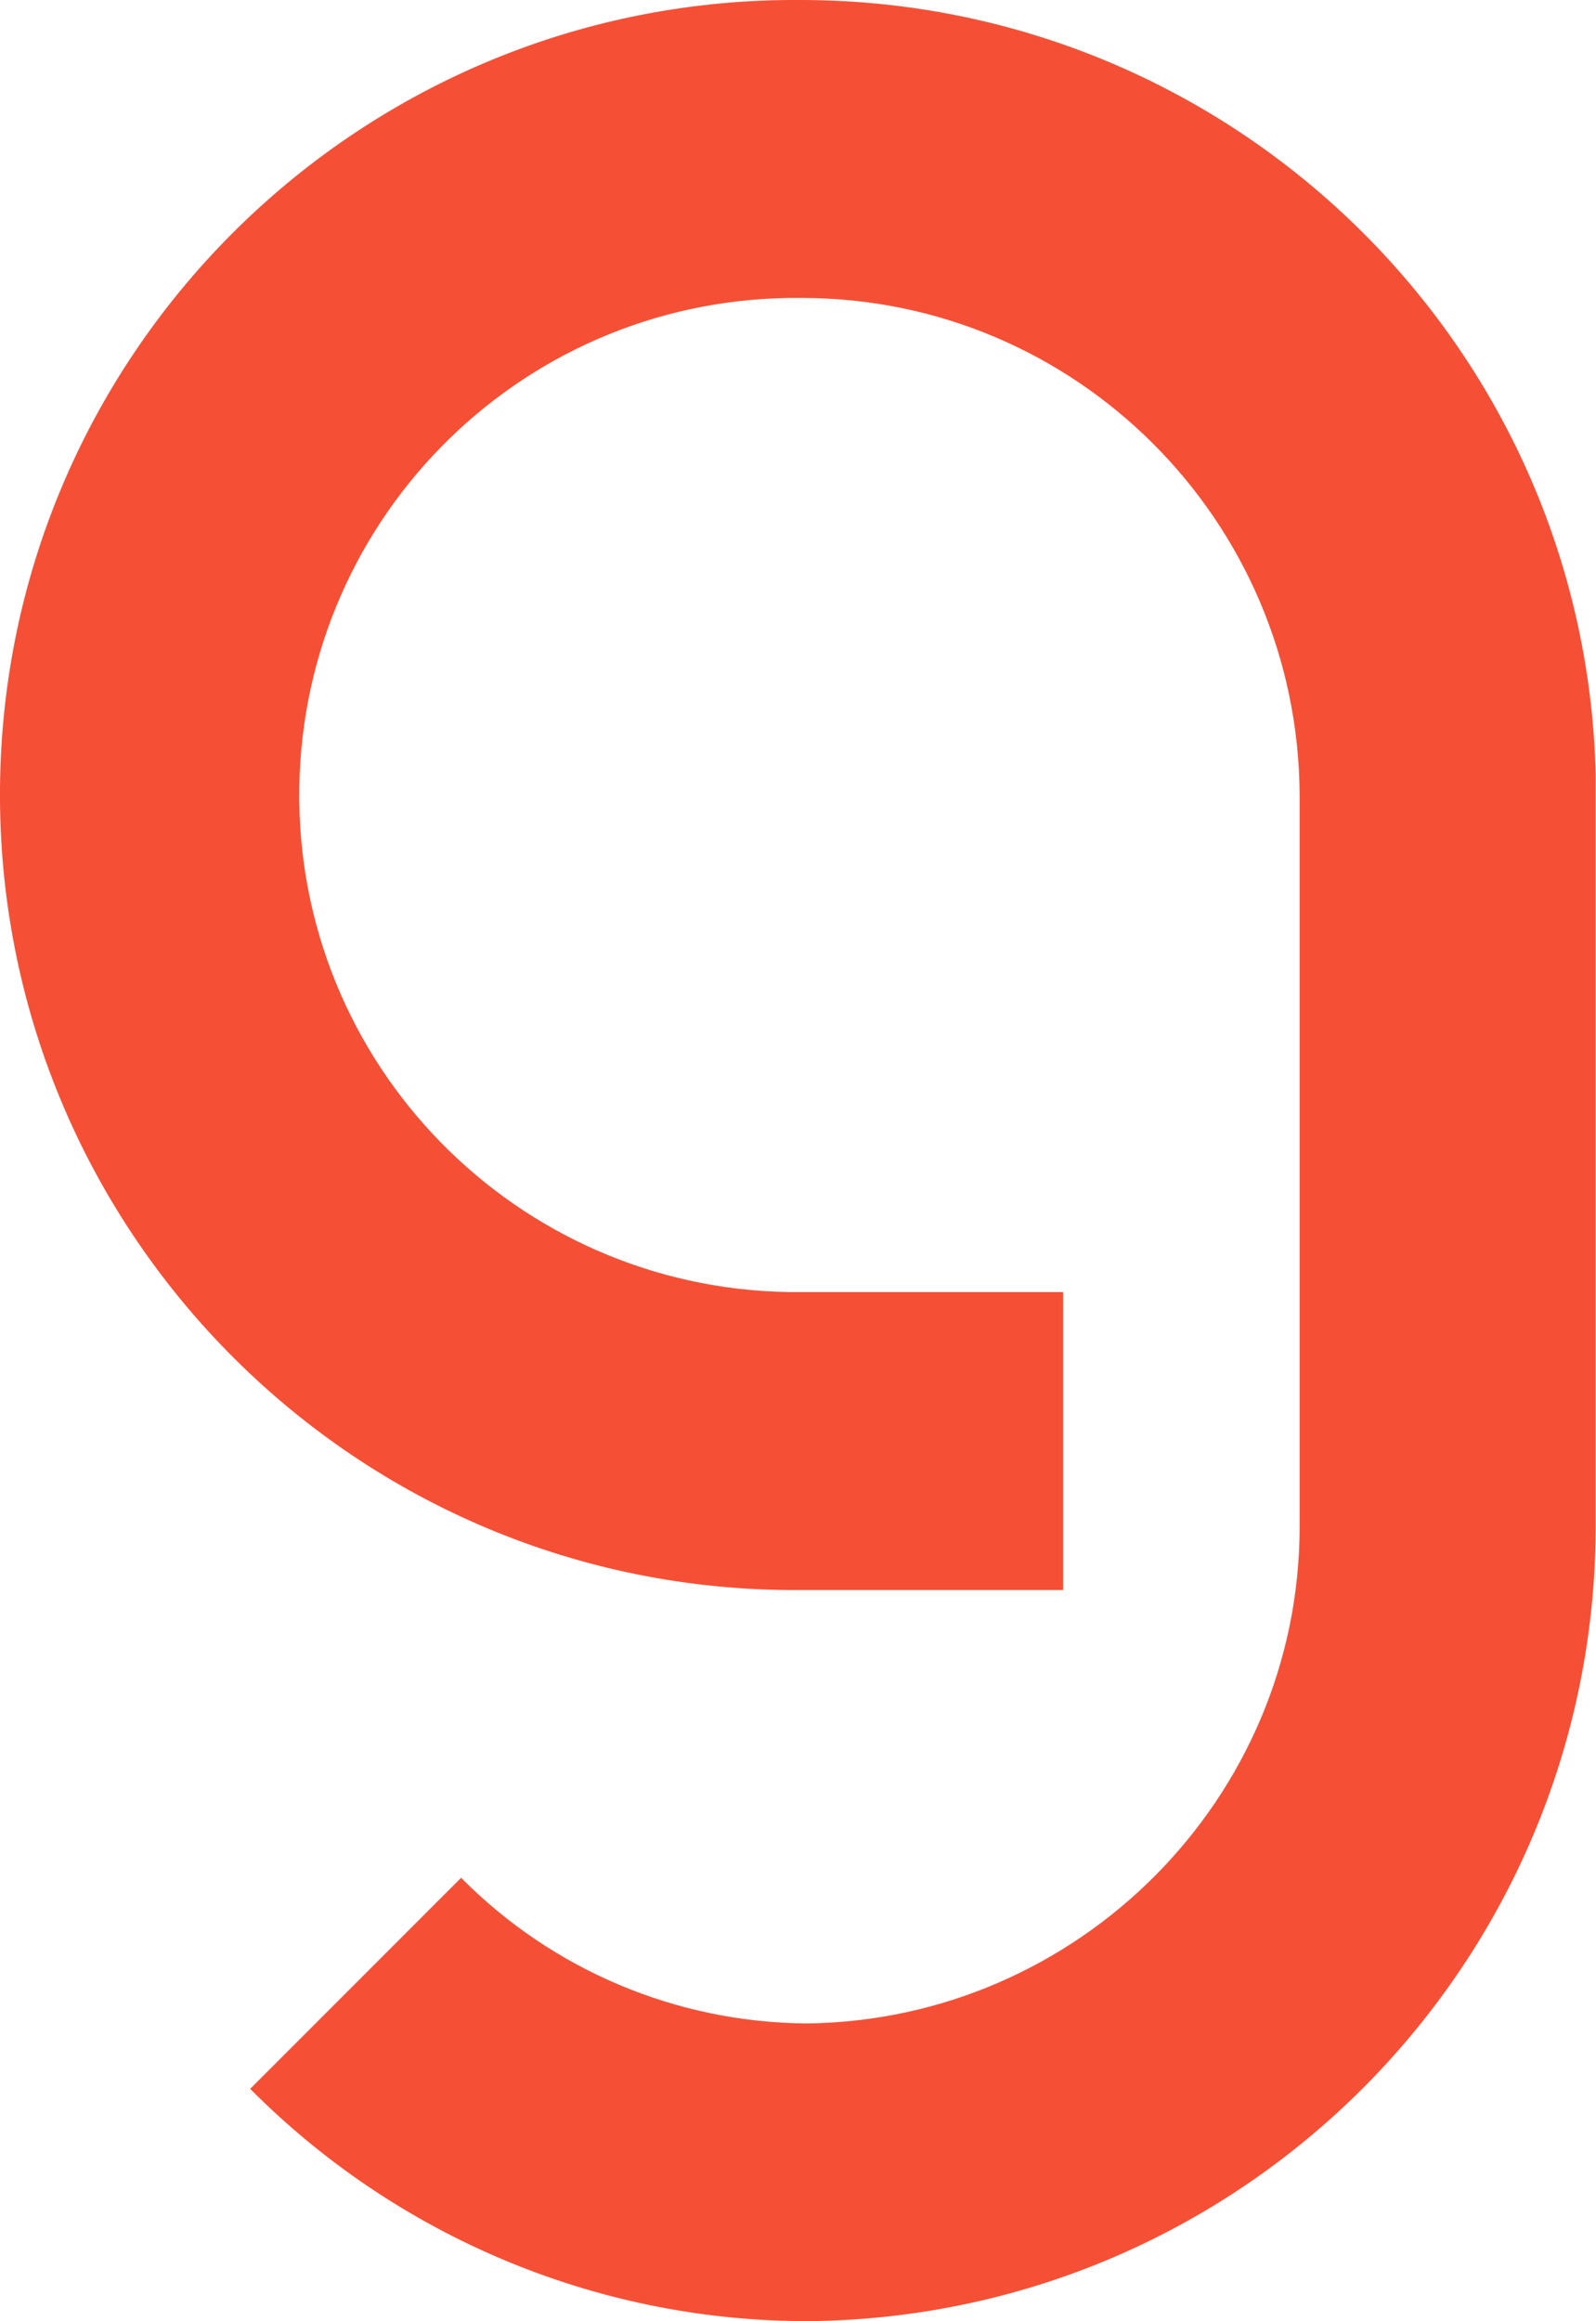 <?xml version="1.0" encoding="utf-8" ?>
<svg xmlns="http://www.w3.org/2000/svg" id="Layer_2" viewBox="0 0 54.93 79.85">
    <g id="Isolation_Mode">
        <path d="M27.6,0C12.5-.13.13,12,0,27.1c-.13,15.09,12,27.46,27.1,27.6h9.49v-10.25h-8.99c-9.43.1-17.19-7.44-17.3-16.9-.1-9.46,7.44-17.19,16.9-17.3h.39c9.43,0,17.09,7.65,17.14,17.09h0v25.18h0c0,9.36-7.63,16.98-16.96,17.09-4.48-.03-8.75-1.83-11.9-5.01l-7.26,7.26c5.03,5.06,11.85,7.94,18.97,7.99h.37c14.91-.21,26.89-12.32,26.97-27.23v-25.97C54.56,11.85,42.43.03,27.6,0Z"
              style="fill:#F55036; stroke-width:0px;"/>
    </g>
</svg>